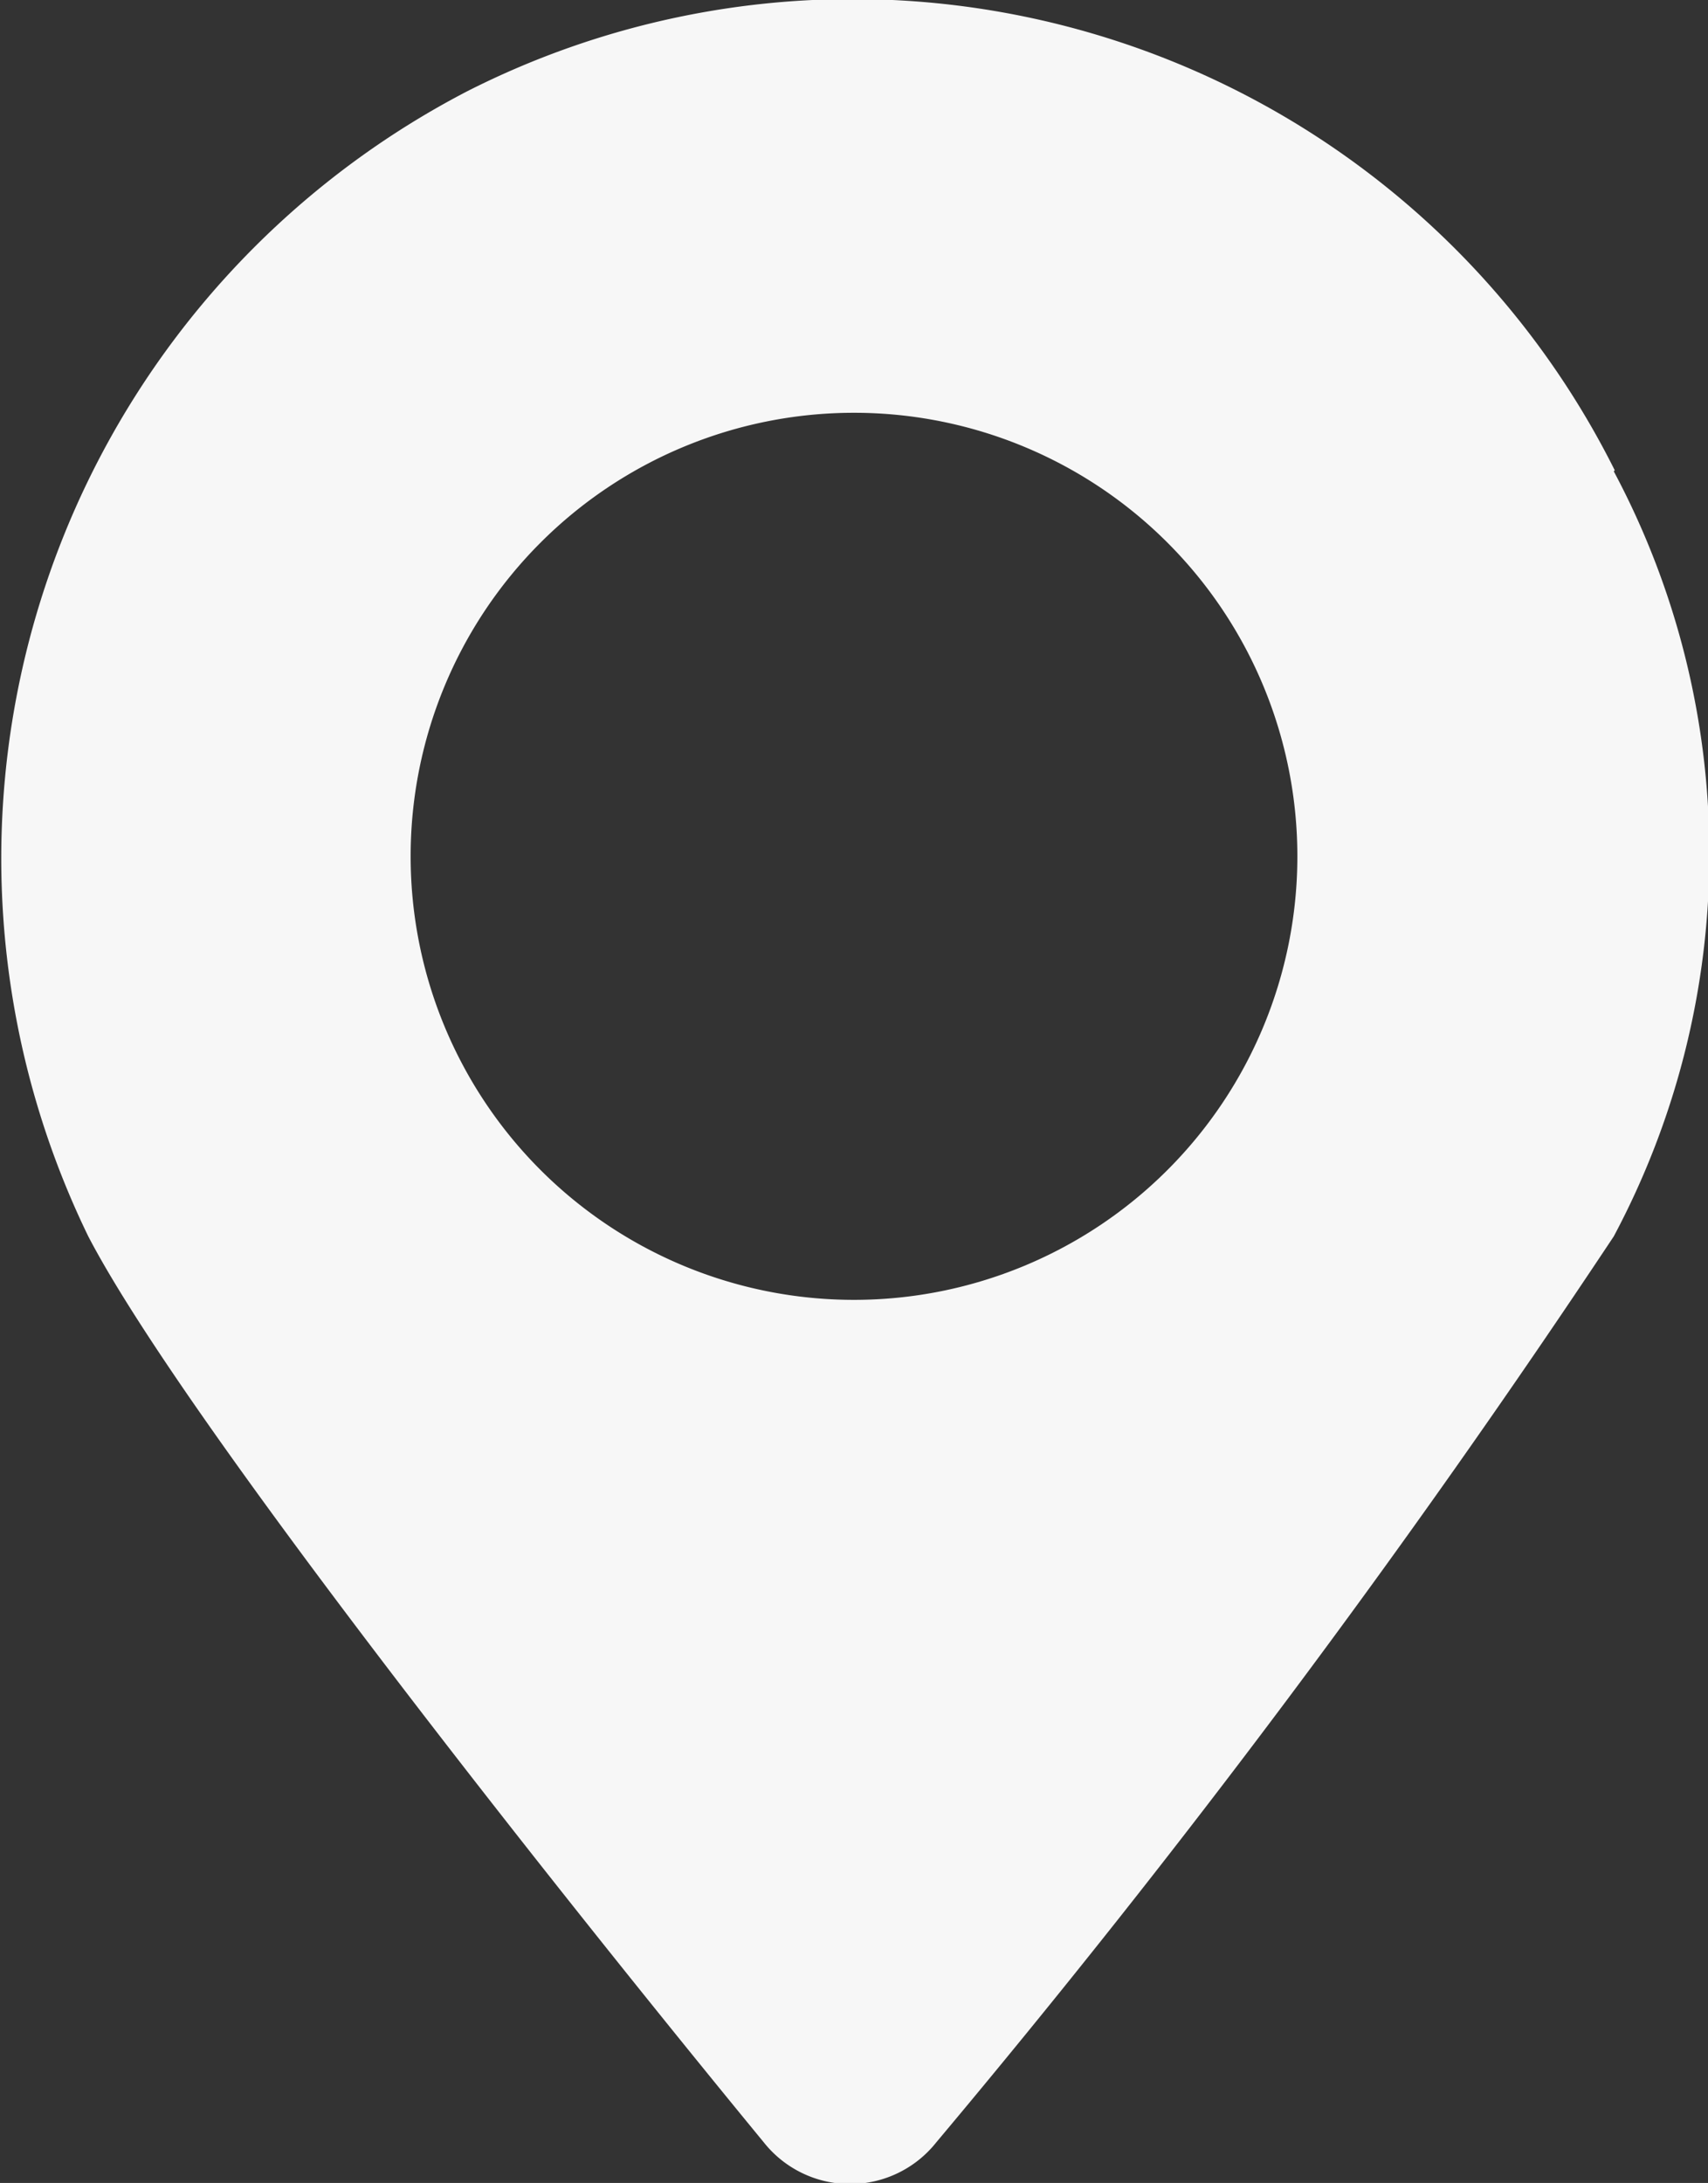 <svg id="Layer_2" data-name="Layer 2" xmlns="http://www.w3.org/2000/svg" viewBox="0 0 17.22 22"><rect x="0" y="0" width="17.22" height="22" fill="#333333" stroke="none"/><defs><style>.cls-1{fill:#f7f7f7;}</style></defs><title>country-selector</title><path class="cls-1" d="M36,38.1a4.47,4.47,0,1,1,4.47-4.47A4.47,4.47,0,0,1,36,38.1Zm7.67-8.36A8.59,8.59,0,0,0,32.1,25.92a8.71,8.71,0,0,0-3.82,11.54c1,1.92,5,6.93,6.81,9.13a1.11,1.11,0,0,0,1.74,0,101.58,101.58,0,0,0,6.83-9.13,8.19,8.19,0,0,0,0-7.71Z" transform="translate(-27.39 -25)"/></svg>